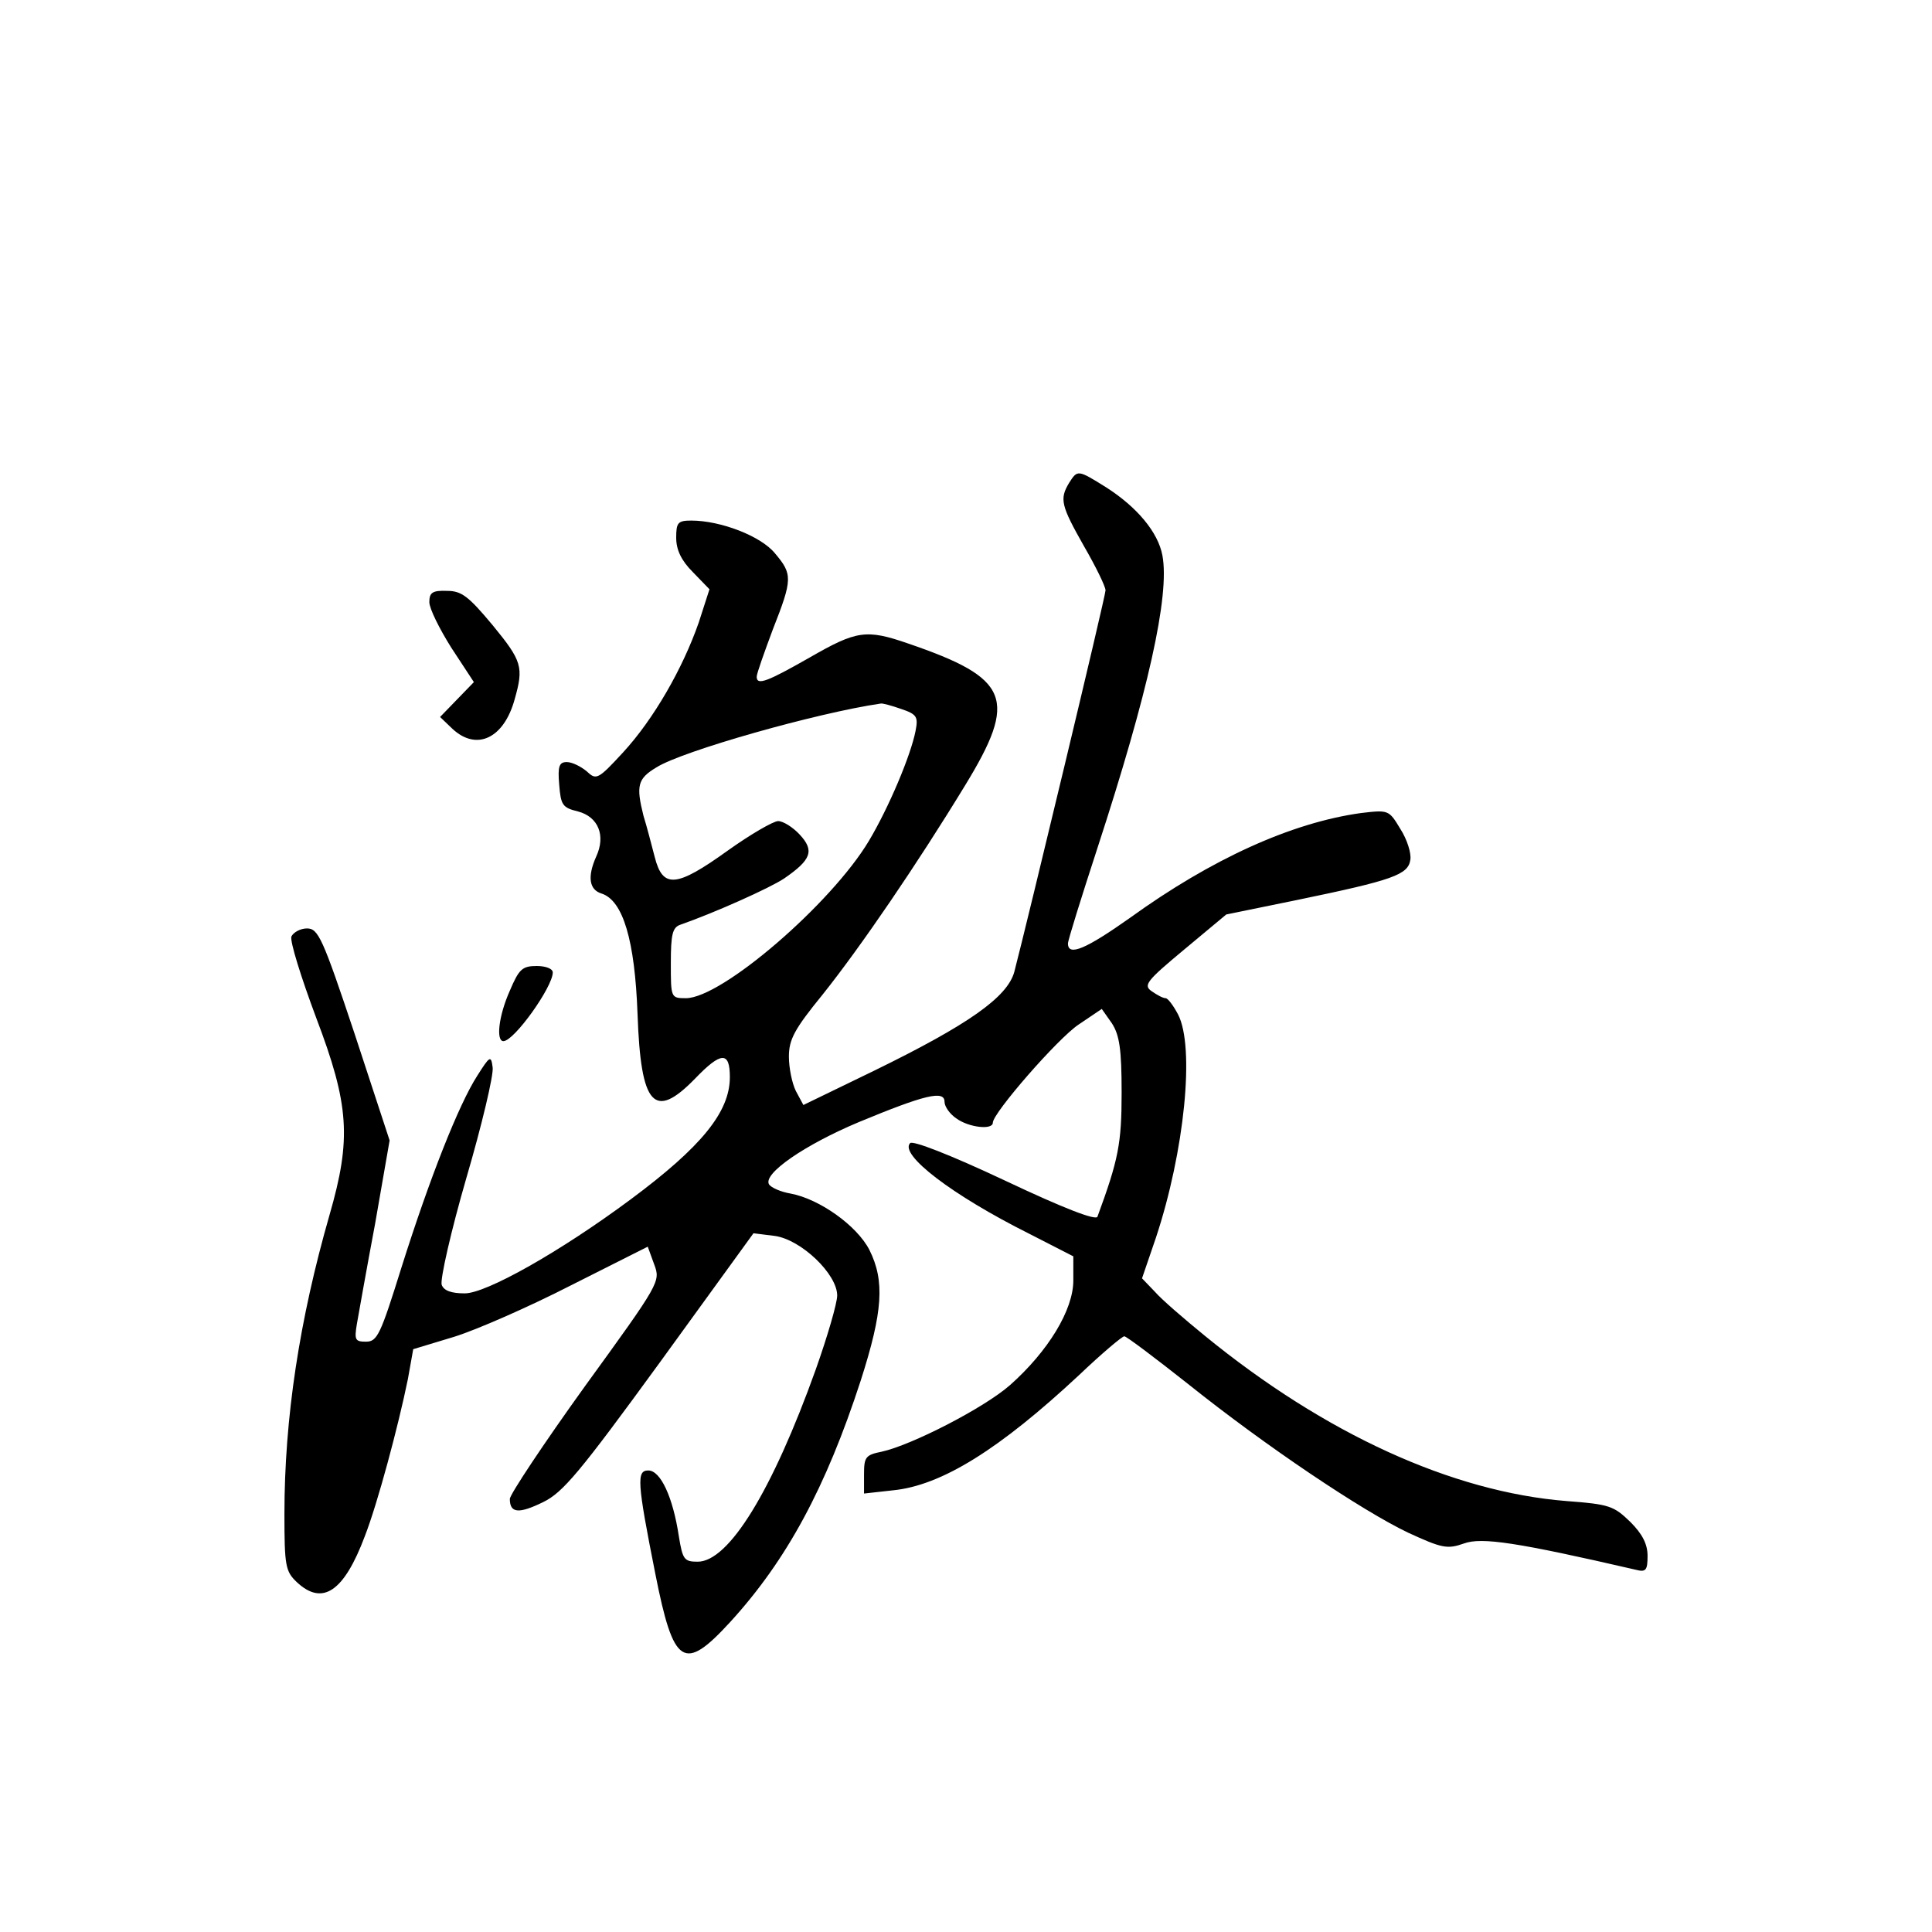 <?xml version="1.0" standalone="no"?>
<!DOCTYPE svg PUBLIC "-//W3C//DTD SVG 20010904//EN"
 "http://www.w3.org/TR/2001/REC-SVG-20010904/DTD/svg10.dtd">
<svg version="1.0" xmlns="http://www.w3.org/2000/svg"
 width="360pt" height="360pt" viewBox="0 0 360 360"
 preserveAspectRatio="xMidYMid meet">
<g transform="translate(0,360) scale(0.1,-0.1)"
fill="#000000" stroke="none">
<path d="M1992 2700 c-18 -30 -15 -42 28 -118 22 -38 40 -75 40 -82 0 -11
-146 -619 -170 -711 -13 -47 -85 -98 -261 -184 l-132 -64 -14 26 c-7 14 -13
43 -13 64 0 32 10 51 63 116 71 89 176 243 265 389 99 162 84 200 -106 265
-78 27 -96 24 -183 -26 -79 -45 -99 -53 -99 -36 0 6 14 45 30 88 37 94 37 103
4 142 -26 32 -101 61 -156 61 -25 0 -28 -4 -28 -32 0 -22 9 -42 31 -64 l31
-32 -20 -62 c-30 -86 -84 -180 -141 -242 -47 -51 -50 -52 -68 -35 -11 9 -27
17 -37 17 -14 0 -17 -8 -14 -42 3 -38 6 -43 35 -50 38 -10 52 -45 34 -84 -17
-38 -13 -62 10 -69 40 -13 62 -87 67 -225 6 -171 31 -198 107 -120 49 51 65
51 65 3 0 -65 -53 -130 -185 -228 -132 -98 -269 -175 -309 -175 -25 0 -39 5
-43 16 -3 10 17 99 46 199 29 99 51 192 49 206 -3 23 -5 22 -29 -16 -34 -53
-88 -189 -141 -357 -39 -125 -45 -138 -66 -138 -20 0 -22 3 -17 33 3 17 18
102 34 187 l27 155 -65 198 c-60 180 -68 197 -89 197 -12 0 -25 -7 -29 -15 -3
-9 18 -76 46 -151 62 -163 66 -226 25 -368 -56 -195 -84 -378 -84 -557 0 -97
2 -107 23 -127 48 -45 88 -18 127 86 24 62 62 204 80 292 l10 56 76 23 c42 13
140 56 218 96 l143 72 12 -33 c12 -32 11 -34 -129 -227 -77 -107 -140 -202
-140 -210 0 -27 17 -28 62 -6 37 18 68 55 218 261 l174 240 40 -5 c49 -7 116
-71 116 -111 0 -14 -18 -76 -40 -138 -81 -226 -162 -358 -220 -358 -25 0 -28
4 -35 47 -11 73 -34 123 -57 123 -22 0 -21 -21 13 -192 34 -172 53 -185 140
-90 105 115 178 250 243 450 41 128 45 185 16 243 -23 45 -93 95 -147 105 -18
3 -36 11 -40 17 -12 20 67 74 167 116 123 51 160 60 160 38 0 -9 10 -23 22
-31 23 -17 68 -22 68 -8 0 18 121 157 160 183 l43 29 19 -27 c14 -22 18 -48
18 -129 0 -95 -6 -125 -45 -231 -2 -8 -62 15 -172 67 -104 49 -172 75 -177 70
-21 -21 78 -97 222 -169 l82 -42 0 -45 c0 -55 -47 -132 -118 -195 -49 -43
-184 -112 -239 -124 -30 -6 -33 -10 -33 -42 l0 -36 54 6 c91 9 199 77 347 215
42 40 80 72 84 72 4 0 57 -40 119 -89 145 -116 324 -236 410 -277 63 -29 73
-31 104 -20 33 12 99 2 320 -49 19 -5 22 -1 22 26 0 22 -10 41 -32 63 -31 30
-39 33 -119 39 -213 17 -450 125 -674 308 -38 31 -81 68 -93 82 l-24 25 26 76
c53 160 73 355 41 416 -9 17 -19 30 -23 30 -5 0 -16 6 -26 13 -16 11 -10 19
61 78 l78 65 132 27 c179 37 207 47 211 75 2 12 -6 38 -19 58 -21 35 -22 35
-73 29 -130 -18 -279 -86 -430 -195 -82 -58 -116 -73 -116 -48 0 6 25 86 55
178 94 288 135 470 121 545 -8 43 -47 90 -105 127 -53 33 -53 33 -69 8z m-313
-421 c30 -10 32 -15 27 -41 -9 -46 -50 -143 -87 -205 -70 -117 -274 -293 -341
-293 -28 0 -28 1 -28 65 0 54 3 67 18 72 63 22 166 68 193 86 51 35 57 52 29
82 -13 14 -31 25 -40 25 -9 0 -52 -25 -94 -55 -96 -69 -121 -71 -136 -12 -6
23 -15 58 -21 77 -14 56 -11 69 24 90 49 31 301 102 418 119 3 1 21 -4 38 -10z"/>
<path d="M800 2478 c0 -12 19 -50 41 -85 l42 -64 -32 -33 -31 -32 23 -22 c45
-42 96 -18 116 55 17 60 14 71 -41 138 -45 54 -58 64 -85 64 -27 1 -33 -3 -33
-21z"/>
<path d="M950 1754 c-21 -47 -26 -94 -12 -94 20 0 92 101 92 128 0 7 -13 12
-30 12 -27 0 -33 -6 -50 -46z"/>
</g>
</svg>
